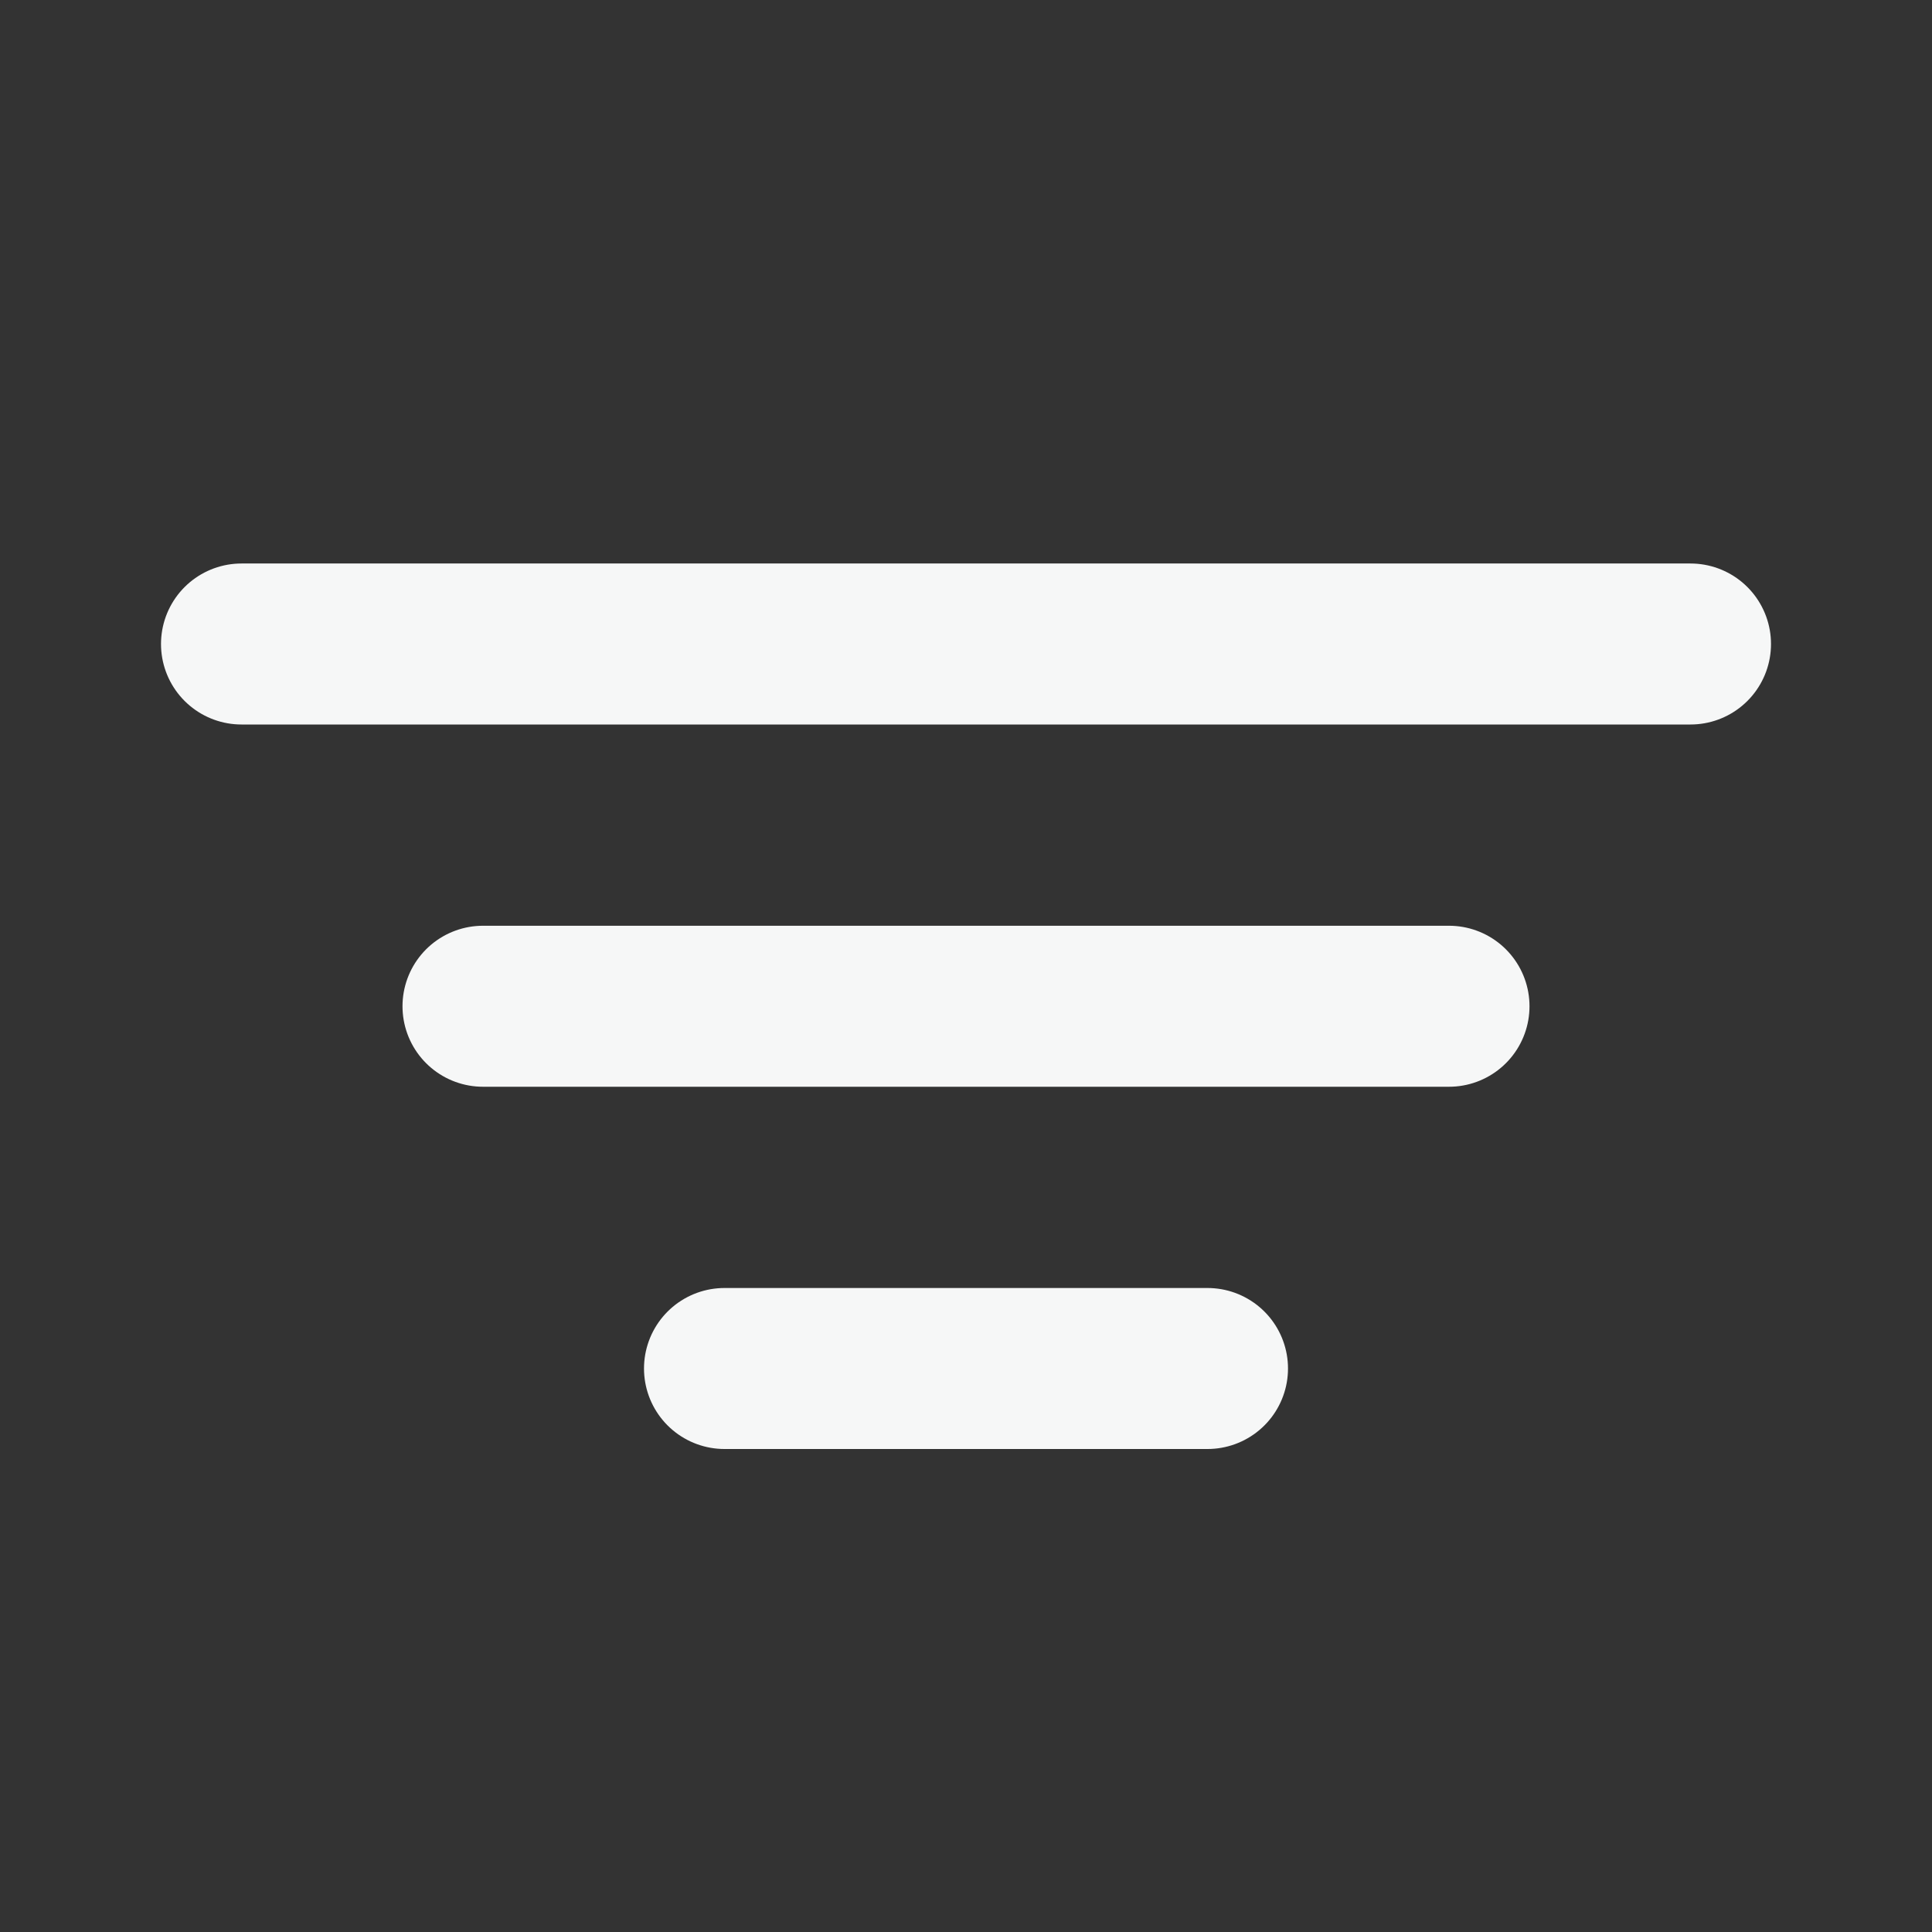 <svg width="24" height="24" viewBox="0 0 24 24" fill="none" xmlns="http://www.w3.org/2000/svg">
<rect x="0" y="0" width="24" height="24" fill="#333333" stroke="none"/>
<path d="M3 8H21" stroke="#F6F7F7" stroke-width="2" stroke-linecap="round" stroke-linejoin="round"/>
<path d="M6 12.5H18" stroke="#F6F7F7" stroke-width="2" stroke-linecap="round" stroke-linejoin="round"/>
<path d="M9 17H15" stroke="#F6F7F7" stroke-width="2" stroke-linecap="round" stroke-linejoin="round"/>
</svg>
